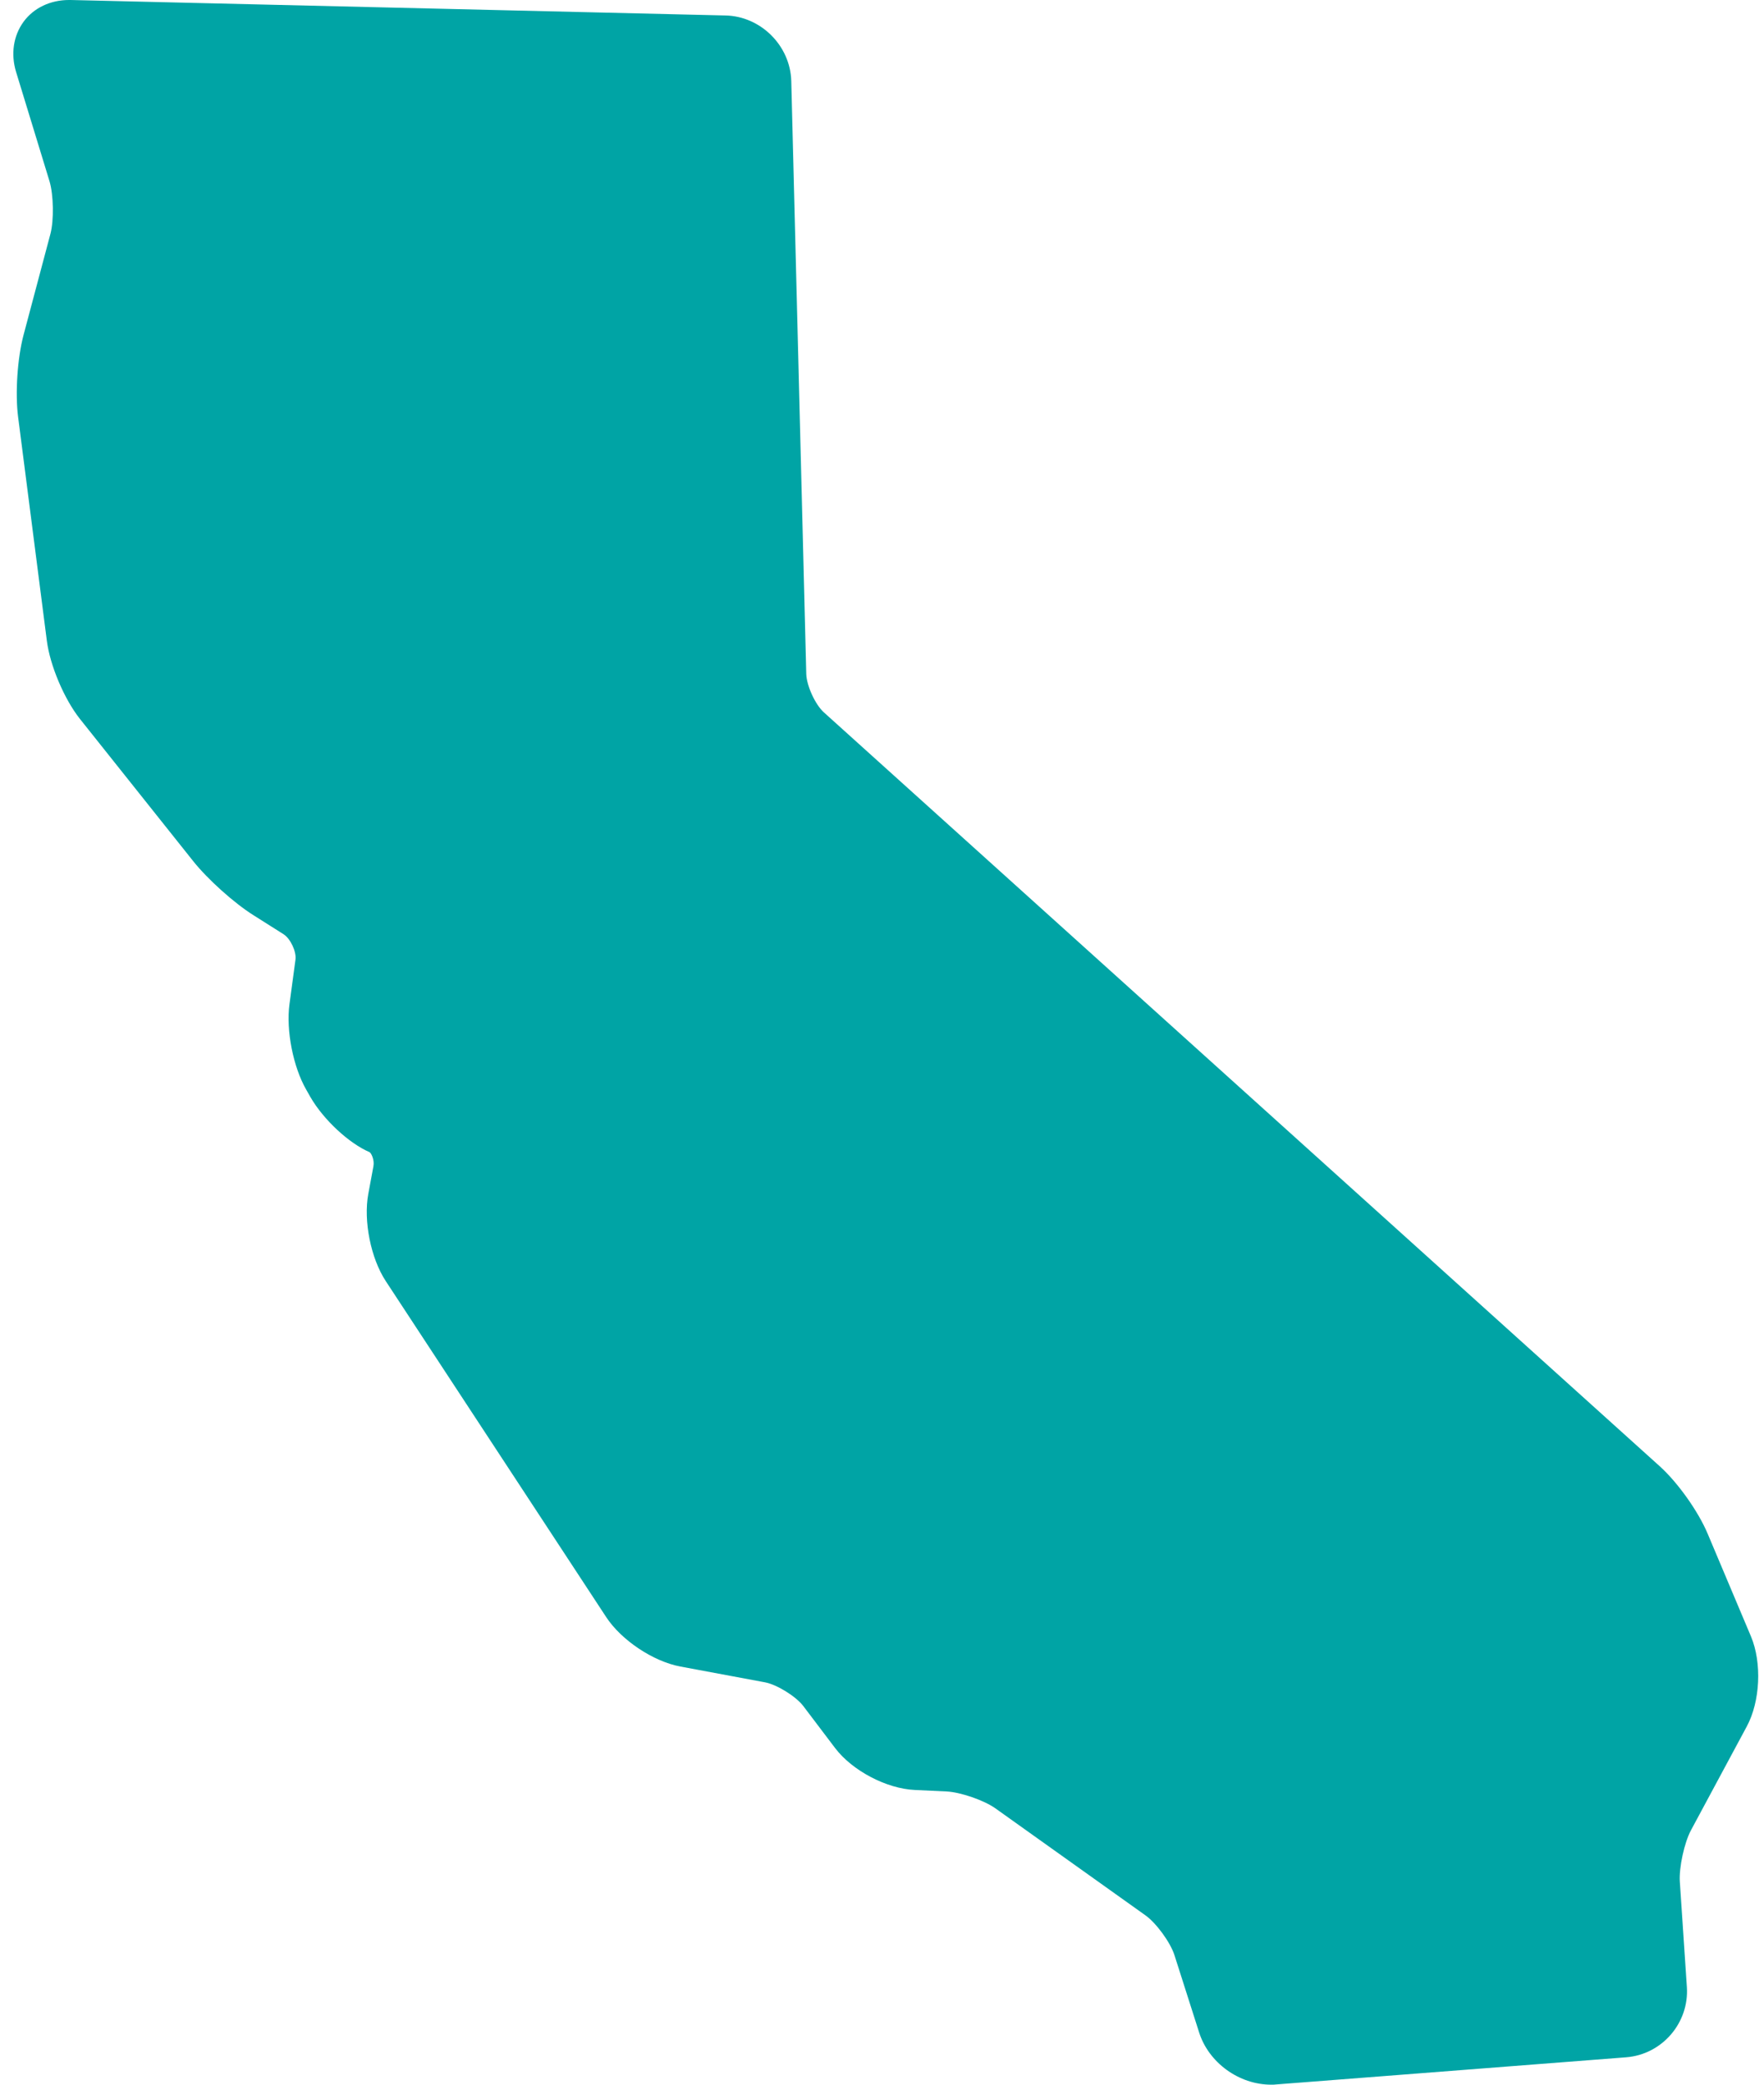 <?xml version="1.0" encoding="UTF-8" standalone="no"?>
<svg width="44px" height="52px" viewBox="0 0 44 52" version="1.1" xmlns="http://www.w3.org/2000/svg" xmlns:xlink="http://www.w3.org/1999/xlink">
    <!-- Generator: Sketch 40.2 (33826) - http://www.bohemiancoding.com/sketch -->
    <title>Page 1 Copy</title>
    <desc>Created with Sketch.</desc>
    <defs></defs>
    <g id="Page-1" stroke="none" stroke-width="1" fill="none" fill-rule="evenodd">
        <path d="M31.707,52 C30.907,52 30.15,51.453 29.91,50.697 L29.294,48.767 C29.193,48.451 28.842,47.969 28.571,47.776 L24.828,45.107 C24.546,44.906 23.954,44.702 23.609,44.686 L22.822,44.649 C22.113,44.618 21.26,44.169 20.83,43.603 L20.038,42.557 C19.854,42.314 19.377,42.018 19.078,41.963 L16.972,41.57 C16.294,41.444 15.499,40.914 15.12,40.336 L9.621,31.954 C9.248,31.384 9.063,30.452 9.186,29.783 L9.314,29.094 C9.345,28.929 9.261,28.768 9.22,28.74 C8.706,28.522 8.067,27.928 7.741,27.362 L7.638,27.18 C7.312,26.614 7.133,25.699 7.22,25.052 L7.37,23.939 C7.398,23.738 7.245,23.414 7.075,23.305 L6.321,22.828 C5.838,22.525 5.183,21.935 4.826,21.489 L1.994,17.933 C1.604,17.441 1.247,16.602 1.168,15.98 L0.451,10.395 C0.376,9.806 0.435,8.933 0.586,8.361 L1.258,5.833 C1.347,5.496 1.336,4.86 1.236,4.525 L0.401,1.794 C0.265,1.345 0.334,0.891 0.589,0.541 C0.842,0.196 1.258,0 1.721,0 L1.76,0 L18.096,0.386 C18.978,0.405 19.714,1.141 19.737,2.023 L20.111,16.813 C20.119,17.104 20.336,17.578 20.551,17.77 L41.398,36.573 C41.848,36.978 42.361,37.7 42.595,38.258 L43.675,40.819 C43.951,41.475 43.907,42.442 43.569,43.067 L42.177,45.656 C42.013,45.963 41.878,46.582 41.9,46.931 L42.076,49.565 C42.135,50.46 41.457,51.247 40.561,51.317 L31.836,51.994 C31.794,52 31.749,52 31.707,52 L31.707,52 Z" id="Page-1-Copy" fill="#00A4A5"></path>
    </g>
</svg>